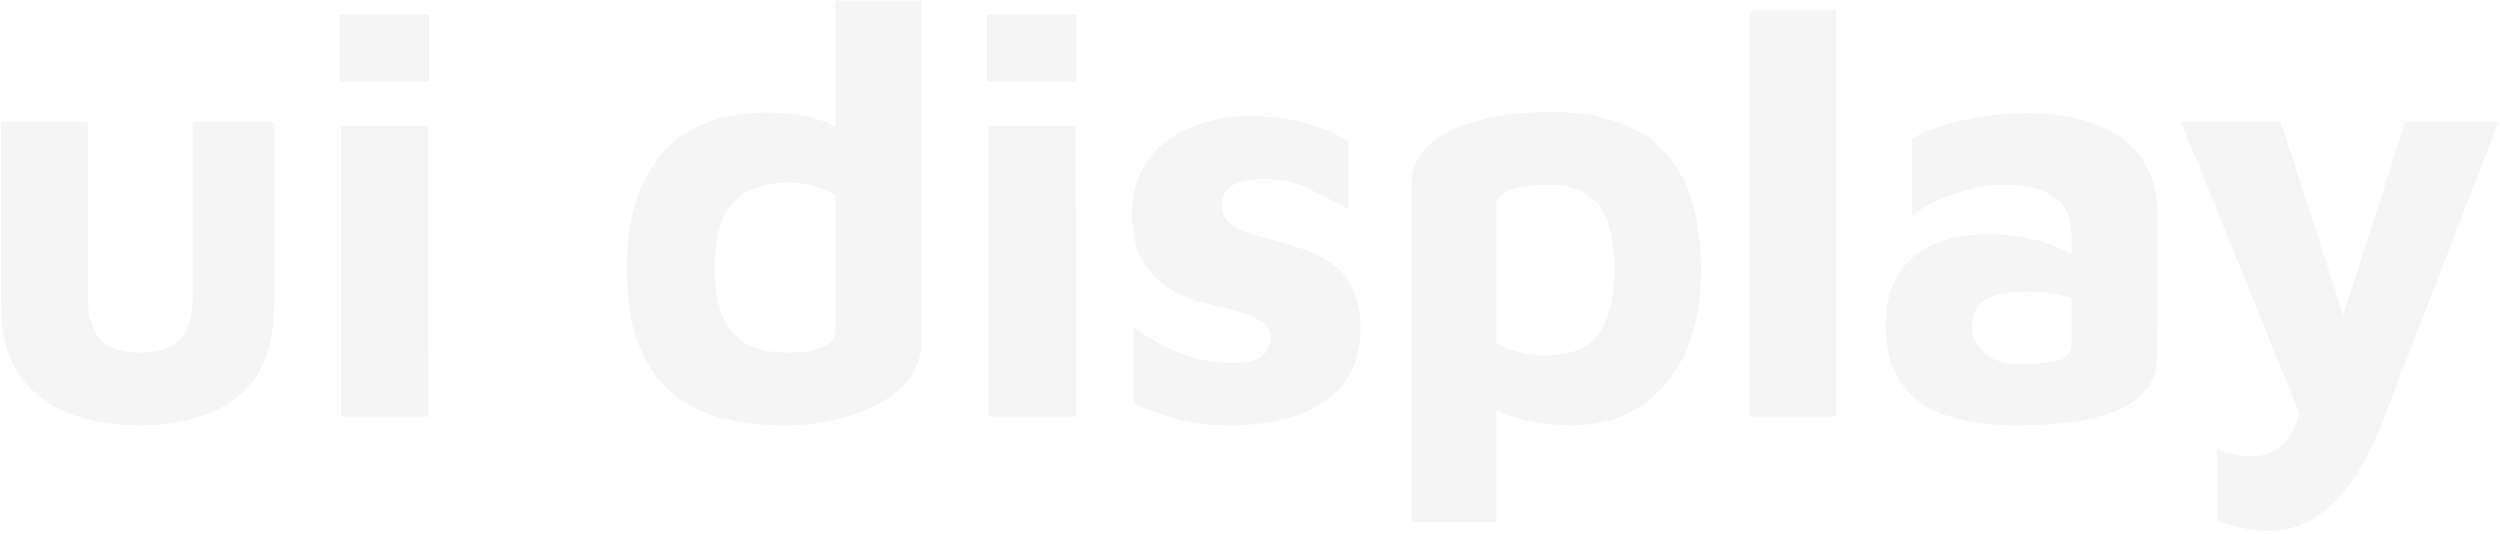 <svg width="534" height="114" viewBox="0 0 534 114" fill="none" xmlns="http://www.w3.org/2000/svg">
<path opacity="0.04" d="M29.831 90.867C24.024 90.867 18.88 89.954 14.4 88.129C9.92 86.304 6.436 83.525 3.947 79.791C1.458 75.975 0.213 71.039 0.213 64.982V26.031H18.755V63.489C18.755 67.471 19.627 70.458 21.369 72.449C23.194 74.357 26.056 75.311 29.955 75.311C33.938 75.311 36.8 74.357 38.542 72.449C40.284 70.458 41.155 67.471 41.155 63.489V26.031H58.578V64.982C58.578 73.942 56.006 80.496 50.862 84.644C45.718 88.793 38.708 90.867 29.831 90.867ZM72.837 89V26.902H91.379L91.504 89H72.837ZM72.464 17.445V3.134H91.628V17.445H72.464ZM167.601 90.867C162.706 90.867 158.185 90.327 154.037 89.249C149.972 88.17 146.446 86.387 143.459 83.898C140.472 81.326 138.108 77.841 136.366 73.445C134.706 69.047 133.877 63.572 133.877 57.018C133.877 46.813 136.366 38.766 141.343 32.876C146.404 26.985 153.954 24.04 163.992 24.04C165.32 24.04 167.062 24.165 169.219 24.414C171.376 24.579 173.616 25.077 175.939 25.907C178.262 26.737 180.336 28.147 182.161 30.138L178.428 35.862V0.147H196.845V72.573C196.845 75.643 196.016 78.339 194.357 80.662C192.697 82.902 190.457 84.769 187.637 86.262C184.899 87.756 181.788 88.876 178.303 89.622C174.819 90.452 171.251 90.867 167.601 90.867ZM168.348 75.311C171.334 75.311 173.74 74.938 175.565 74.191C177.474 73.362 178.428 72.159 178.428 70.582V41.587C176.934 40.757 175.317 40.135 173.574 39.72C171.915 39.222 170.297 38.974 168.721 38.974C165.237 38.974 162.291 39.554 159.886 40.716C157.48 41.877 155.654 43.827 154.41 46.565C153.249 49.302 152.668 52.994 152.668 57.64C152.668 61.291 153.166 64.443 154.161 67.098C155.157 69.67 156.774 71.702 159.014 73.196C161.337 74.606 164.449 75.311 168.348 75.311ZM211.203 89V26.902H229.745L229.87 89H211.203ZM210.83 17.445V3.134H229.994V17.445H210.83ZM262.615 90.867C258.135 90.867 254.277 90.369 251.042 89.373C247.889 88.461 244.902 87.424 242.082 86.262V69.96C243.824 71.122 245.774 72.325 247.931 73.569C250.088 74.73 252.452 75.684 255.024 76.431C257.679 77.178 260.458 77.551 263.362 77.551C266.348 77.551 268.422 77.053 269.584 76.058C270.828 74.979 271.451 73.693 271.451 72.2C271.451 70.79 270.828 69.67 269.584 68.84C268.339 67.927 266.722 67.181 264.731 66.6C262.739 66.019 260.624 65.48 258.384 64.982C256.393 64.567 254.402 63.945 252.411 63.116C250.419 62.203 248.636 61 247.06 59.507C245.483 58.014 244.197 56.188 243.202 54.031C242.289 51.791 241.833 49.095 241.833 45.942C241.833 41.877 242.621 38.517 244.197 35.862C245.774 33.125 247.848 30.926 250.419 29.267C252.991 27.608 255.771 26.446 258.757 25.782C261.744 25.036 264.648 24.704 267.468 24.787C272.612 24.953 276.677 25.534 279.664 26.529C282.733 27.442 285.513 28.645 288.002 30.138V44.698C285.181 43.122 282.36 41.67 279.539 40.342C276.802 38.932 273.649 38.227 270.082 38.227C266.846 38.227 264.523 38.725 263.113 39.72C261.702 40.716 260.997 42.043 260.997 43.702C260.997 45.279 261.454 46.523 262.366 47.436C263.362 48.348 264.648 49.095 266.224 49.676C267.8 50.173 269.542 50.671 271.451 51.169C273.525 51.667 275.64 52.289 277.797 53.036C280.037 53.699 282.111 54.695 284.019 56.022C286.01 57.267 287.587 59.05 288.748 61.373C289.993 63.613 290.615 66.6 290.615 70.333C290.532 75.394 289.163 79.459 286.508 82.529C283.853 85.516 280.41 87.673 276.179 89C272.031 90.244 267.51 90.867 262.615 90.867ZM335.467 90.867C334.223 90.867 332.398 90.742 329.992 90.493C327.586 90.244 325.097 89.705 322.525 88.876C319.953 87.963 317.755 86.594 315.929 84.769L319.663 78.92V111.524H301.494V39.347C301.494 36.609 302.282 34.286 303.858 32.378C305.435 30.47 307.592 28.894 310.33 27.649C313.067 26.405 316.22 25.492 319.787 24.911C323.438 24.248 327.337 23.916 331.485 23.916C337.79 23.916 343.307 24.994 348.036 27.151C352.848 29.225 356.581 32.751 359.236 37.729C361.974 42.707 363.343 49.51 363.343 58.138C363.343 64.609 362.223 70.333 359.983 75.311C357.743 80.206 354.549 84.022 350.4 86.76C346.335 89.498 341.358 90.867 335.467 90.867ZM329.992 75.933C333.31 75.933 336.048 75.353 338.205 74.191C340.362 73.03 341.98 71.122 343.058 68.467C344.22 65.729 344.8 62.079 344.8 57.516C344.8 53.699 344.386 50.464 343.556 47.809C342.726 45.154 341.275 43.122 339.201 41.711C337.209 40.218 334.389 39.471 330.738 39.471C326.756 39.471 323.894 39.886 322.152 40.716C320.492 41.462 319.663 42.458 319.663 43.702V73.32C321.239 74.233 322.981 74.896 324.889 75.311C326.798 75.726 328.498 75.933 329.992 75.933ZM392.162 89H373.744V2.263H392.162V89ZM430.4 90.867C426.584 90.867 422.975 90.493 419.574 89.747C416.255 89.083 413.31 87.963 410.738 86.387C408.249 84.727 406.3 82.529 404.889 79.791C403.479 76.97 402.774 73.486 402.774 69.338C402.774 65.439 403.562 62.037 405.138 59.133C406.798 56.23 409.286 53.99 412.605 52.413C415.923 50.837 420.113 50.049 425.174 50.049C427.994 50.049 430.732 50.339 433.387 50.92C436.042 51.501 438.406 52.289 440.48 53.285C442.637 54.28 444.338 55.359 445.583 56.52L446.329 65.48C444.67 64.484 442.679 63.696 440.356 63.116C438.033 62.535 435.544 62.245 432.889 62.245C428.824 62.245 425.837 62.867 423.929 64.111C422.104 65.273 421.192 67.139 421.192 69.711C421.192 71.287 421.648 72.698 422.56 73.942C423.473 75.187 424.676 76.141 426.169 76.805C427.746 77.468 429.363 77.8 431.023 77.8C435.254 77.8 438.199 77.51 439.858 76.929C441.6 76.348 442.471 75.187 442.471 73.445V50.298C442.471 46.482 441.227 43.744 438.738 42.085C436.332 40.342 432.889 39.471 428.409 39.471C424.759 39.471 421.067 40.135 417.334 41.462C413.683 42.707 410.697 44.242 408.374 46.067V29.64C410.531 28.313 413.849 27.068 418.329 25.907C422.892 24.745 427.994 24.165 433.636 24.165C435.627 24.165 437.826 24.331 440.231 24.663C442.637 24.994 445.043 25.617 447.449 26.529C449.855 27.359 452.054 28.603 454.045 30.262C456.119 31.922 457.778 34.037 459.023 36.609C460.267 39.181 460.889 42.375 460.889 46.191L460.765 75.933C460.765 79.501 459.562 82.404 457.156 84.644C454.75 86.802 451.266 88.378 446.703 89.373C442.223 90.369 436.789 90.867 430.4 90.867ZM484.781 113.391C482.707 113.391 480.675 113.184 478.684 112.769C476.693 112.354 474.992 111.815 473.581 111.151V96.093C474.909 96.591 476.153 96.923 477.315 97.089C478.476 97.338 479.679 97.462 480.924 97.462C482.998 97.462 484.781 96.964 486.275 95.969C487.851 95.056 489.137 93.439 490.133 91.115C491.128 88.876 491.916 85.806 492.497 81.907L492.87 92.484L465.866 26.031H487.146L501.457 70.209H499.59L513.777 26.031H533.688L508.924 89.996C506.684 95.803 504.236 100.407 501.581 103.809C499.01 107.21 496.313 109.658 493.493 111.151C490.672 112.644 487.768 113.391 484.781 113.391Z" fill="black"/>
</svg>
